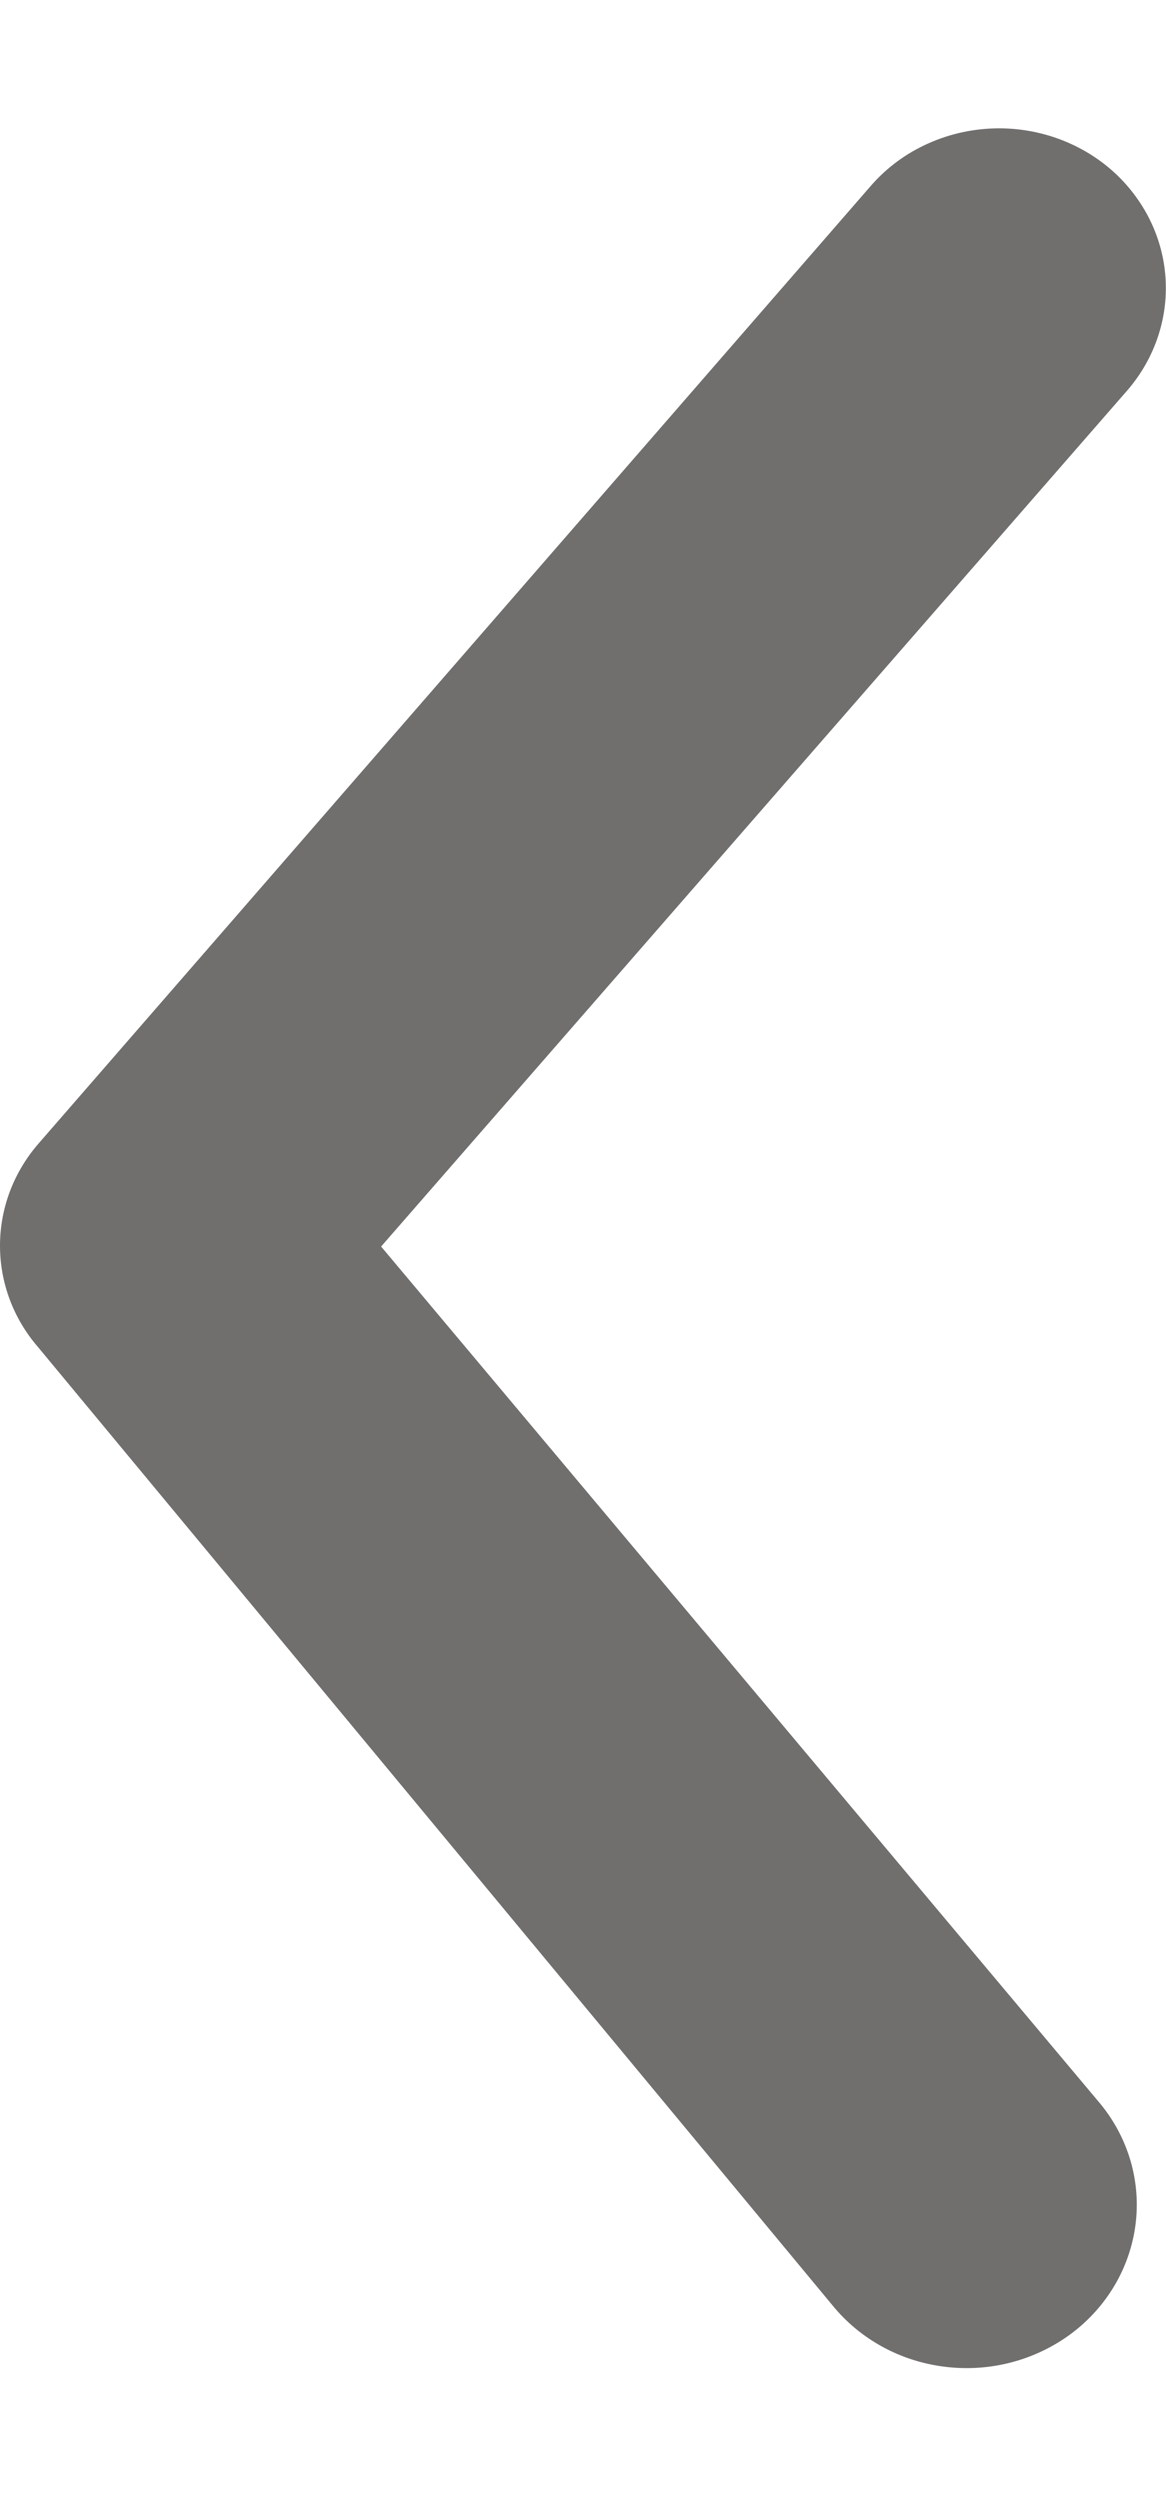 <svg width="7" height="15" viewBox="0 0 7 15" fill="none" xmlns="http://www.w3.org/2000/svg">
<path d="M4.998 13.832C5.165 14.037 5.41 14.17 5.679 14.201C5.948 14.233 6.219 14.16 6.433 14C6.646 13.84 6.784 13.605 6.817 13.347C6.85 13.089 6.775 12.83 6.608 12.625L2.288 7.479L6.768 2.342C6.852 2.245 6.915 2.133 6.954 2.013C6.993 1.893 7.007 1.766 6.995 1.641C6.983 1.515 6.945 1.393 6.884 1.282C6.822 1.17 6.739 1.071 6.638 0.991C6.458 0.848 6.231 0.77 5.998 0.77C5.851 0.77 5.705 0.801 5.572 0.861C5.439 0.92 5.322 1.007 5.228 1.115L0.228 6.865C0.08 7.037 1.90735e-05 7.252 1.90735e-05 7.474C1.90735e-05 7.696 0.08 7.911 0.228 8.082L4.998 13.832Z" fill="#716E6E"/>
</svg>
